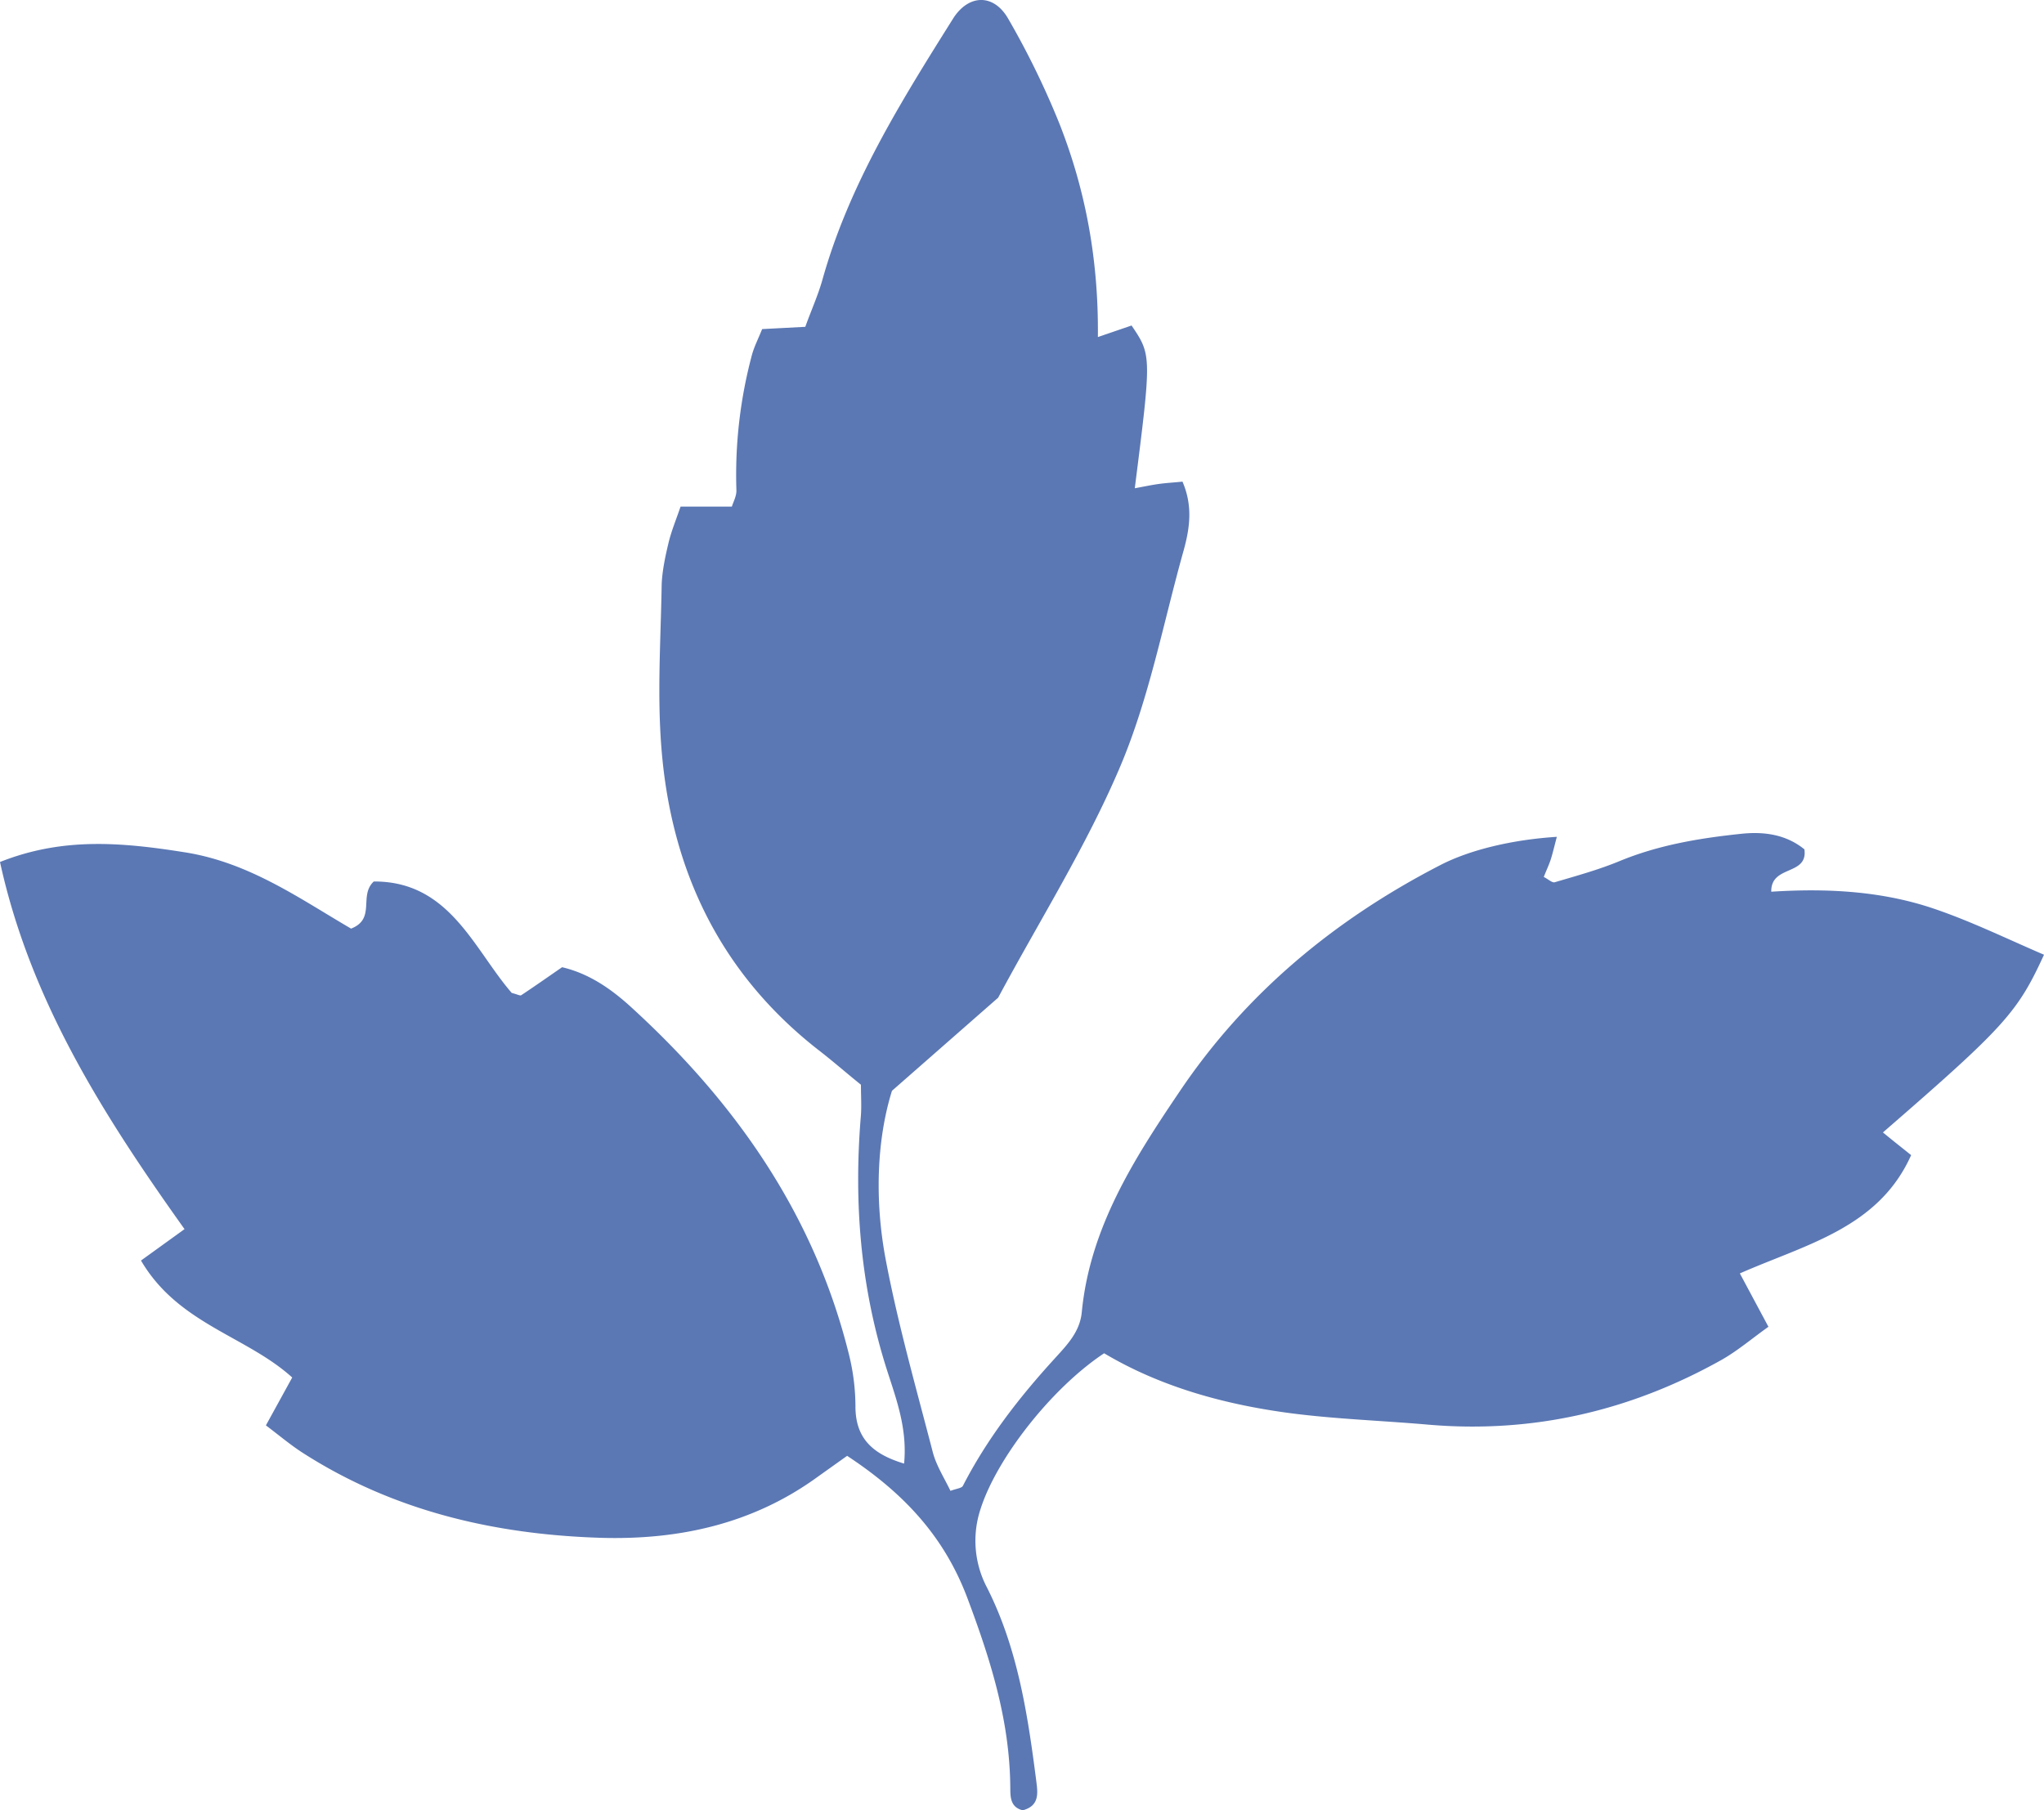 <svg xmlns="http://www.w3.org/2000/svg" width="1080" height="956.6" viewBox="0 0 1080 956.6">
  <title>foll27_72058975</title>
  <g id="Layer_2" data-name="Layer 2">
    <g id="foll27_72058975">
      <path d="M425.5,172.7l-22.8,1.2c-2.1,5.2-4.1,9.1-5.3,13.3a245.3,245.3,0,0,0-8.3,71.9c.1,3-1.6,6-2.4,8.6H359.6c-2.4,7-4.9,13-6.4,19.3s-3.5,15.2-3.6,22.8c-.5,28.5-2.4,57.3-.1,85.7,5.1,64.2,30.9,118.5,82.5,159,7.8,6,15.2,12.5,22.9,18.7,0,6.3.4,11.8-.1,17.2-3.7,45.5-.1,90,13.9,133.7,4.9,15.3,10.8,30.9,9,49.3-16.2-4.9-25.7-13-25.7-30.2a115,115,0,0,0-3.1-26.1c-18-74.2-59.6-133.9-115.2-184.7-10.5-9.6-22.2-17.9-36.7-21.3-7.4,5.1-14.5,10.1-21.6,14.8-.6.4-2.1-.5-5-1.2-20.1-23.2-32.8-59.1-72.9-58.9-8.1,7.5,1.3,19.7-12,24.9-27.1-15.8-53.7-34.9-87.7-40.3S33,442.4,0,455.5c16,73.2,54.6,133.8,97.5,194l-23,16.6c19.7,33.6,55.6,39.8,79.9,61.8l-13.9,25.3c7.4,5.6,13.2,10.5,19.6,14.6,47.7,30.6,101,43,156.8,44.8,41.5,1.3,80.9-7.2,115.4-32.4l15.3-10.9c29.8,19.6,51.3,42.5,63.6,75.3s22.2,64.4,22.6,99.1c.1,4.9-.5,11.2,6.6,12.9,9.1-2.4,7.9-9.4,7.1-15.8-4.5-35-9.8-69.9-26-101.9a53.1,53.1,0,0,1-3.4-41.5c8.5-26.7,37.4-63.8,65.3-82.3,29.9,17.8,63.7,27.1,98.7,31.7,24,3.1,48.2,3.9,72.3,6,55.4,4.8,107.1-7.2,155.4-34.3,8.4-4.8,15.9-11.2,24.6-17.4l-15.1-28.2c35-15.4,73.3-24,90.5-62.5-5.6-4.5-10.2-8.1-14.9-12,64.2-55.7,71.1-63.3,85.1-93.9-18.9-8.1-37.5-17.2-56.9-23.9-28.1-9.8-57.6-11.3-87.2-9.4-.3-14.3,19.5-8.3,17.5-22.4-9.6-7.8-21.2-9.5-33.4-8.2-22,2.3-43.6,5.9-64.2,14.4-11.1,4.6-22.8,7.8-34.3,11.2-1.4.4-3.4-1.6-5.8-2.8,1.1-2.9,2.5-5.8,3.5-8.7s2.2-8,3.4-12.5c-23.7,1.5-45.9,6.9-61.3,14.8-55.8,28.7-103,67.7-138.1,119.9-24,35.5-47.3,71.9-51.6,116.4-1,10.7-8.1,17.7-14.7,25-18.6,20.4-35.4,42.1-48.1,66.8-.6,1.3-3.4,1.5-6.6,2.7-3.2-6.7-7.4-13.2-9.3-20.3-8.8-34-18.5-67.9-25-102.4-5.9-31.5-4.5-63.4,3.4-88.7l56.1-49.2c21.8-40.7,46.7-80.1,64.6-122.4,15.3-36.2,22.7-75.8,33.4-113.9,3.2-11.6,5-23.4-.6-36.4-4.7.5-8.9.7-13,1.3s-7.7,1.4-12.2,2.2c8.9-70.3,8.9-70.3-1.7-86l-17.8,6.1c.4-40.5-6.4-77.2-20.1-112.2A435.4,435.4,0,0,0,532.6,9.7c-7.7-13.2-20.9-12.7-29,.1-27.5,43.8-55,87.7-69.1,138.2C432.1,156.4,428.5,164.3,425.5,172.7Z" fill="#5b78b4"/>
    </g>
  </g>
</svg>
